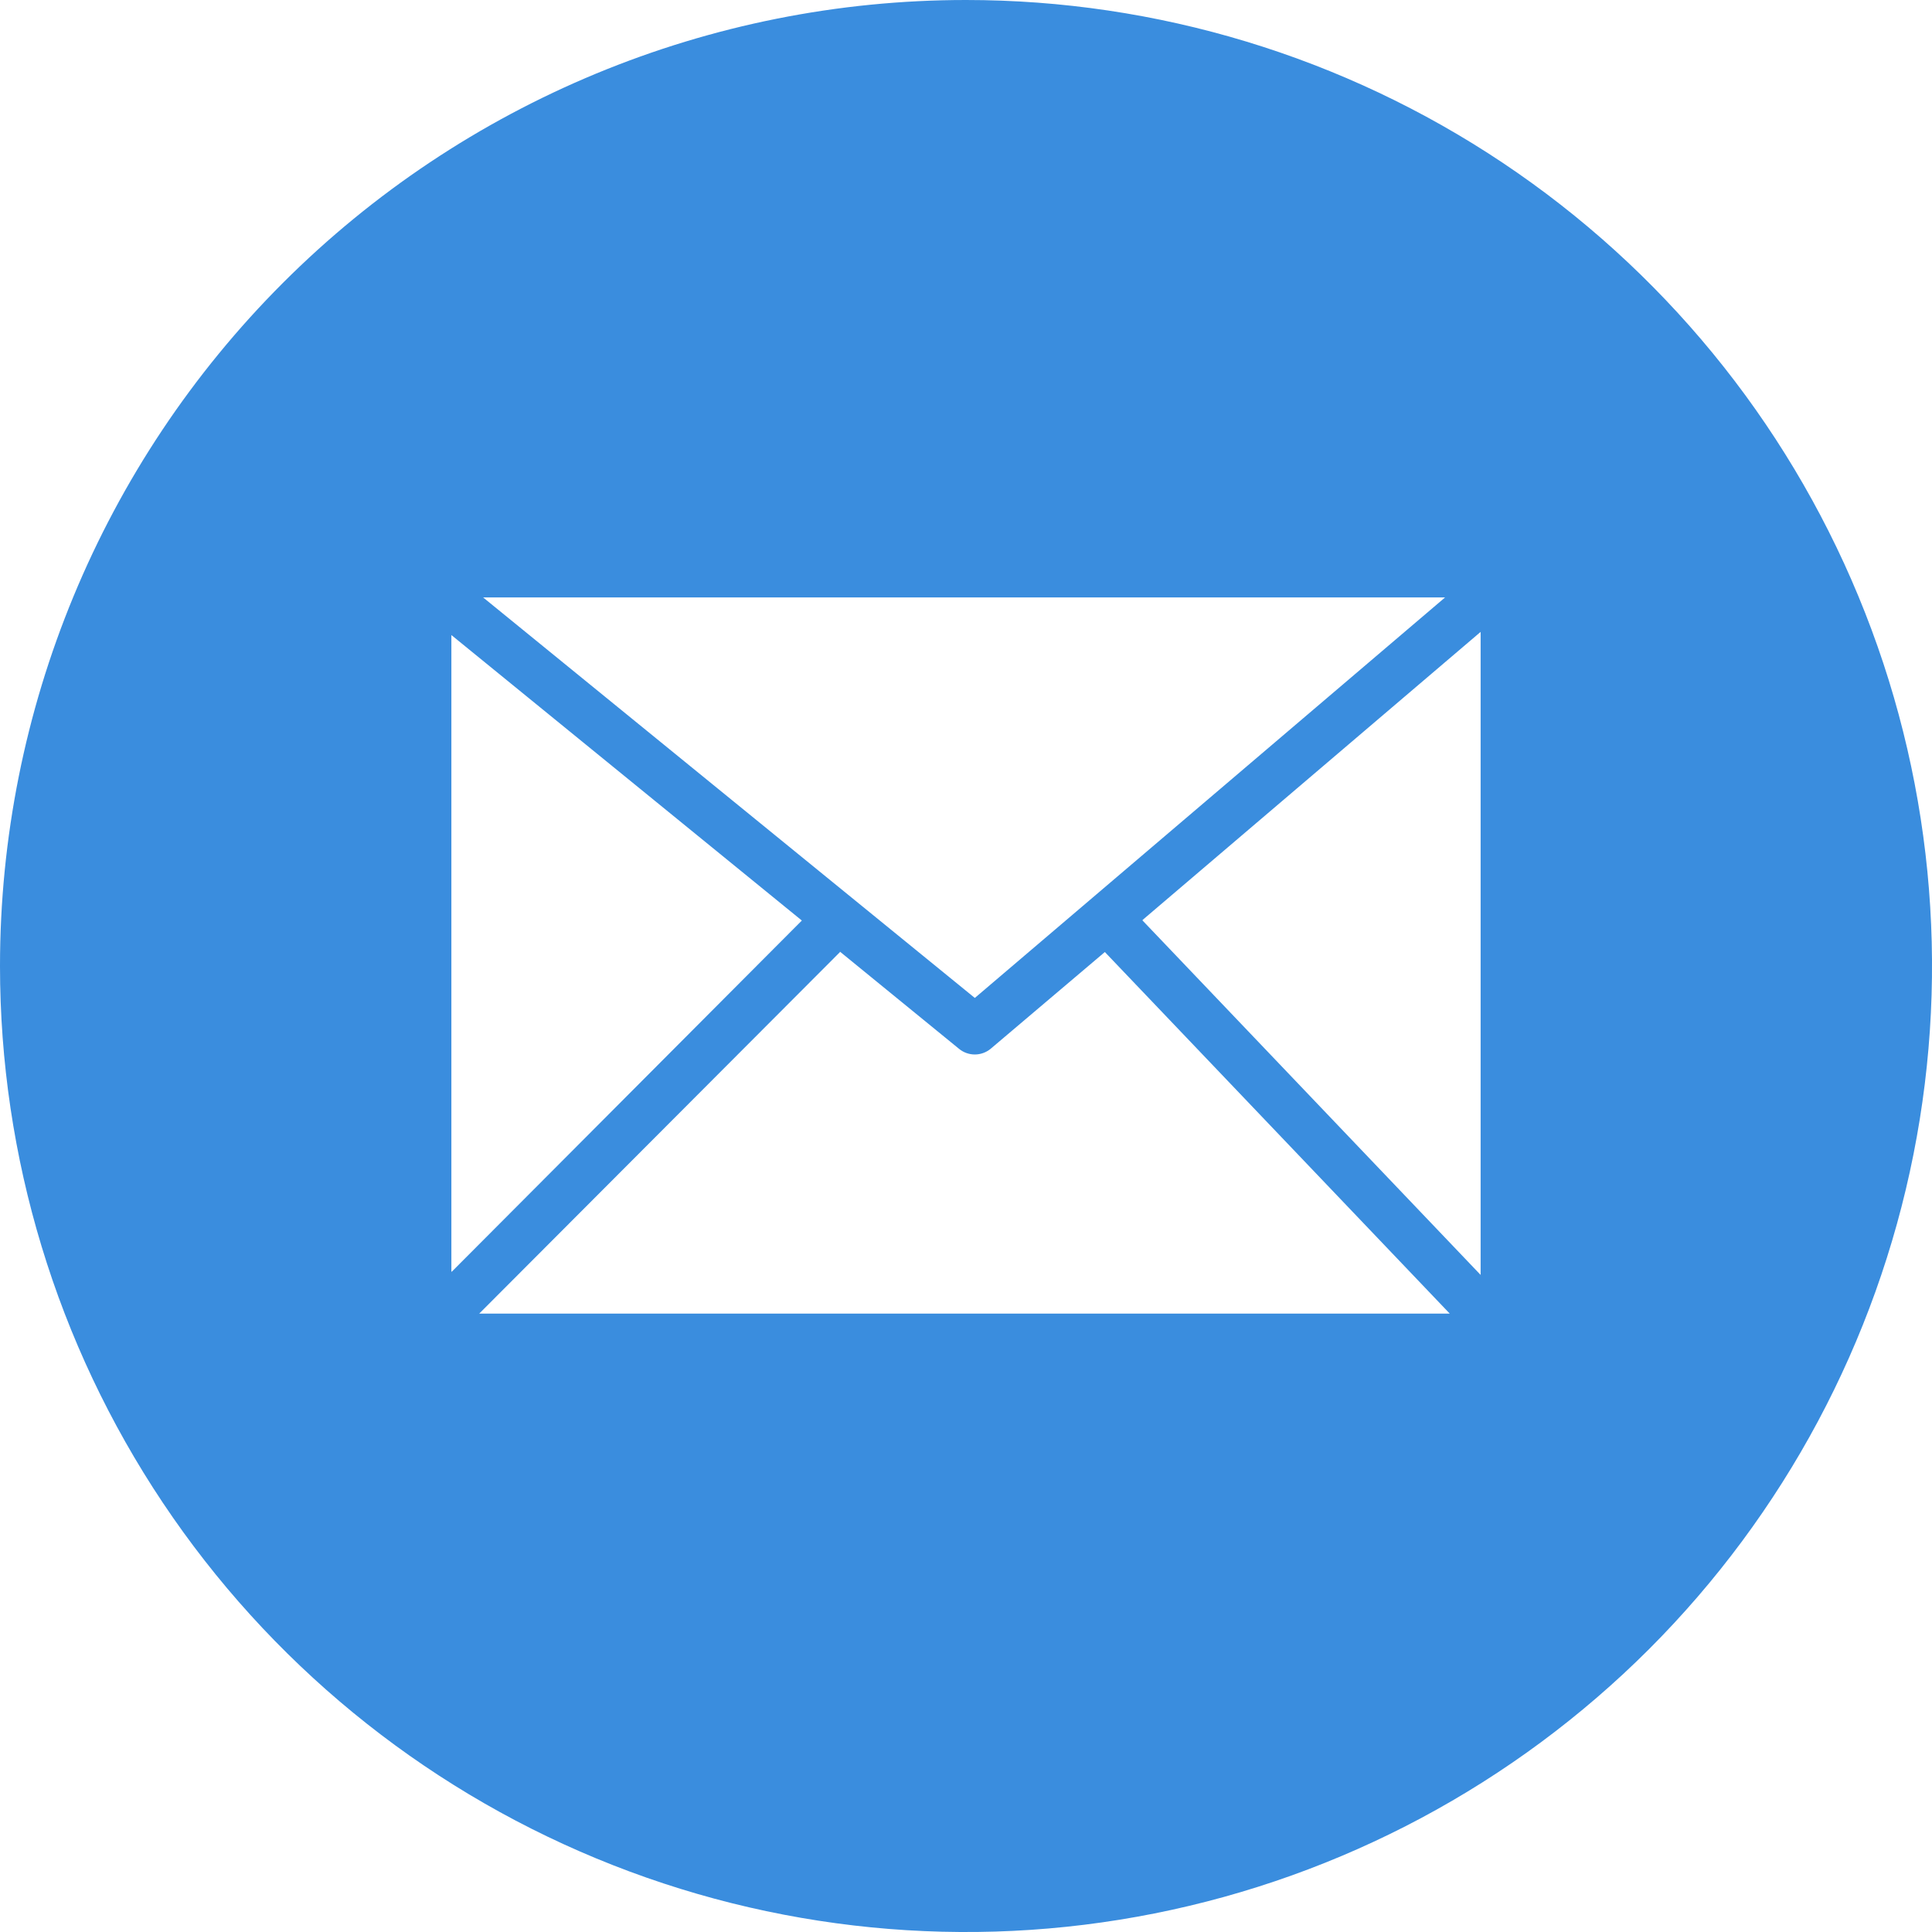 <svg width="30" height="30" viewBox="0 0 30 30" fill="none" xmlns="http://www.w3.org/2000/svg">
<path fill-rule="evenodd" clip-rule="evenodd" d="M15 0C17.967 0 20.867 0.88 23.334 2.528C25.8 4.176 27.723 6.519 28.858 9.26C29.994 12.001 30.291 15.017 29.712 17.926C29.133 20.836 27.704 23.509 25.607 25.607C23.509 27.704 20.836 29.133 17.926 29.712C15.017 30.291 12.001 29.994 9.26 28.858C6.519 27.723 4.176 25.8 2.528 23.334C0.88 20.867 0 17.967 0 15C0 11.022 1.58 7.206 4.393 4.393C7.206 1.58 11.022 0 15 0ZM7.502 9.277L15.137 15.496L22.439 9.277H7.502ZM7.014 19.748L12.451 14.294L7.009 9.861V19.744L7.014 19.748ZM13.044 14.783L7.441 20.398H22.512L17.156 14.783L15.381 16.287C15.312 16.343 15.226 16.374 15.137 16.374C15.048 16.374 14.961 16.343 14.893 16.287L13.04 14.775L13.044 14.783ZM17.742 14.294L22.991 19.797V9.812L17.742 14.285V14.294Z" fill="#3A8DDE"/>
</svg>
